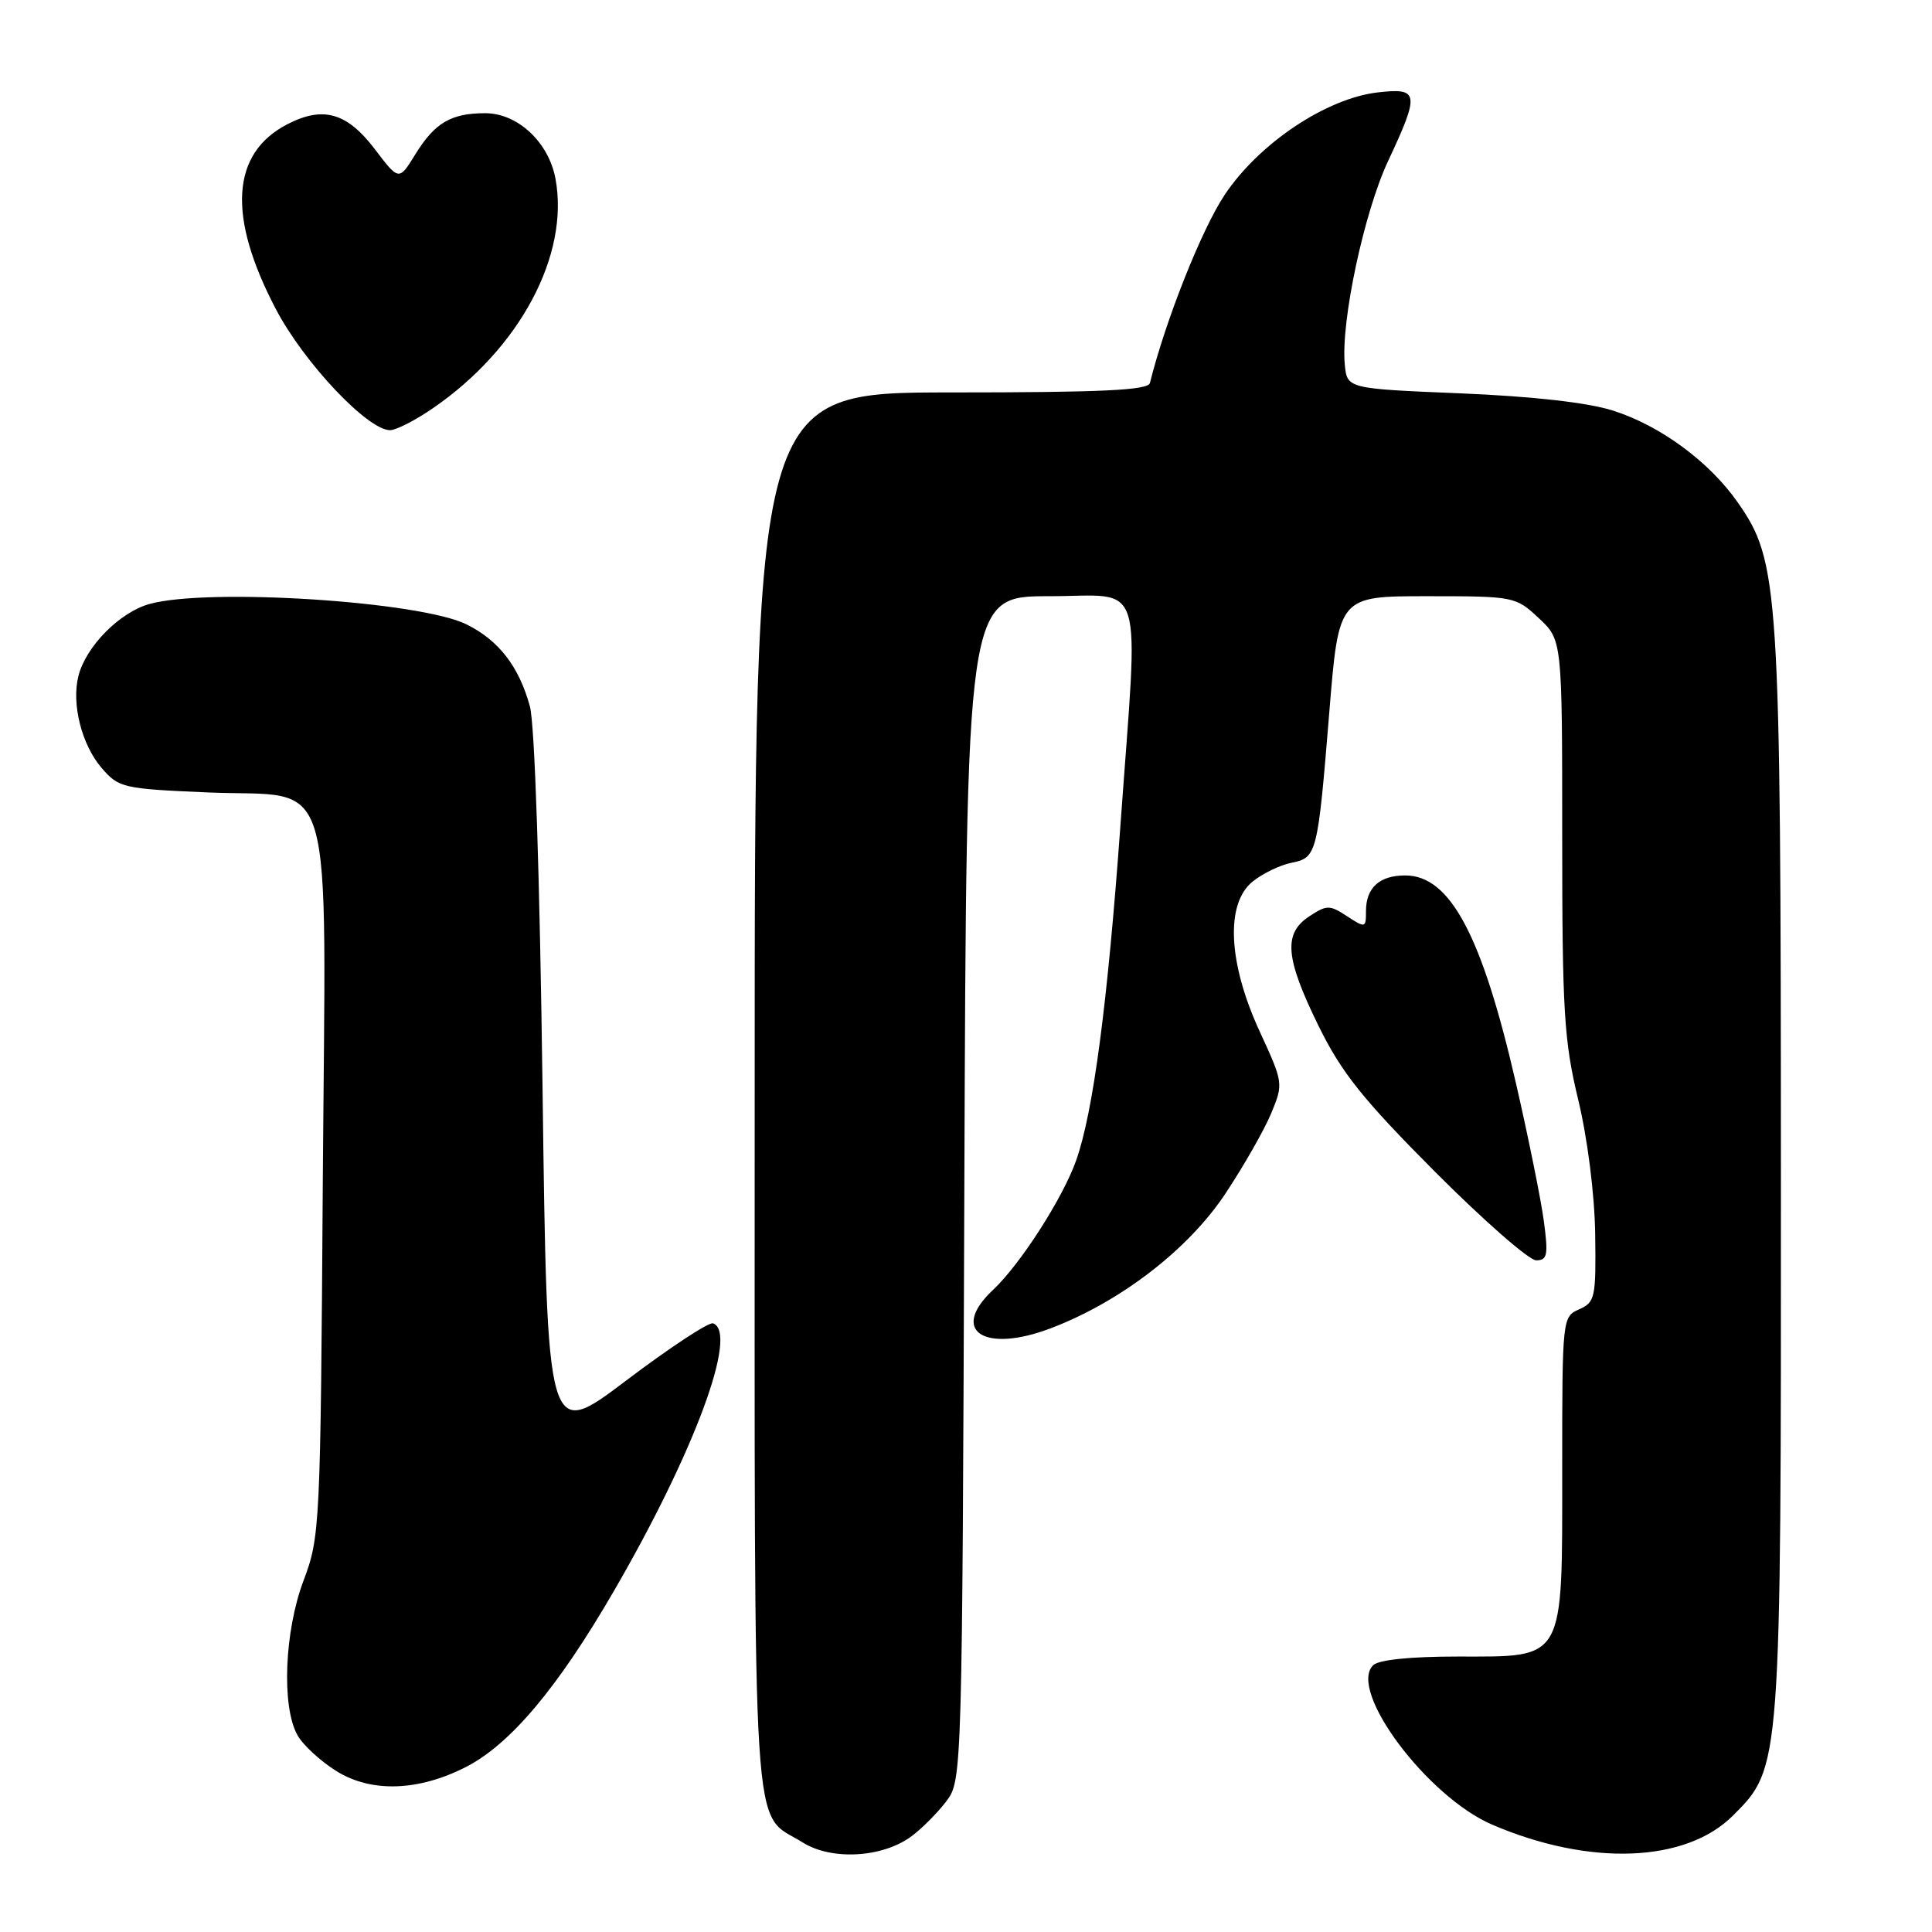 <?xml version="1.0" encoding="UTF-8" standalone="no"?>
<!DOCTYPE svg PUBLIC "-//W3C//DTD SVG 1.1//EN" "http://www.w3.org/Graphics/SVG/1.1/DTD/svg11.dtd" >
<svg xmlns="http://www.w3.org/2000/svg" xmlns:xlink="http://www.w3.org/1999/xlink" version="1.1" viewBox="0 0 256 256">
 <g >
 <path fill="currentColor"
d=" M 120.80 243.30 C 122.22 242.24 124.30 240.13 125.44 238.62 C 127.47 235.89 127.50 234.86 127.78 157.43 C 128.06 79.00 128.06 79.00 139.03 79.00 C 151.89 79.00 150.88 75.76 148.47 109.27 C 146.76 132.98 144.86 147.39 142.59 153.78 C 140.81 158.79 135.19 167.54 131.55 170.95 C 125.81 176.34 130.39 179.36 139.21 176.01 C 148.47 172.50 157.48 165.55 162.38 158.15 C 164.81 154.49 167.53 149.71 168.44 147.52 C 170.07 143.59 170.05 143.47 166.90 136.64 C 162.73 127.58 162.36 119.75 165.97 116.82 C 167.29 115.75 169.60 114.63 171.10 114.33 C 174.50 113.65 174.60 113.25 176.14 94.36 C 177.39 79.00 177.39 79.00 189.09 79.00 C 200.62 79.00 200.83 79.04 203.89 81.90 C 207.00 84.80 207.00 84.80 207.00 110.86 C 207.00 133.97 207.24 137.92 209.12 145.71 C 210.36 150.87 211.29 158.22 211.37 163.50 C 211.49 171.94 211.36 172.56 209.25 173.49 C 207.02 174.46 207.00 174.69 207.00 194.63 C 207.00 220.36 207.48 219.50 193.14 219.50 C 186.87 219.50 182.67 219.93 181.94 220.66 C 178.59 224.01 189.11 238.08 197.73 241.78 C 210.62 247.31 223.37 246.83 229.62 240.58 C 236.02 234.18 236.00 234.44 235.98 155.57 C 235.96 77.64 235.76 74.42 230.23 66.53 C 226.46 61.15 219.98 56.39 213.71 54.40 C 210.38 53.34 203.10 52.52 193.50 52.12 C 178.50 51.50 178.50 51.50 178.19 48.29 C 177.65 42.67 180.73 28.17 183.92 21.36 C 188.14 12.34 188.04 11.62 182.60 12.24 C 175.77 13.01 166.86 18.96 162.28 25.81 C 159.22 30.40 154.45 42.41 152.37 50.75 C 152.13 51.71 146.02 52.00 126.03 52.00 C 100.00 52.00 100.00 52.00 100.00 144.78 C 100.00 247.35 99.52 239.84 106.37 244.14 C 110.21 246.55 116.97 246.16 120.80 243.30 Z  M 61.71 234.15 C 67.61 231.14 73.91 223.65 81.36 210.79 C 92.02 192.41 97.89 176.56 94.48 175.35 C 93.93 175.15 88.75 178.56 82.98 182.92 C 72.50 190.85 72.50 190.85 71.89 144.17 C 71.52 115.95 70.86 95.95 70.21 93.58 C 68.76 88.31 66.10 84.86 61.83 82.74 C 55.69 79.68 27.60 77.87 19.81 80.03 C 15.84 81.14 11.37 85.67 10.39 89.58 C 9.46 93.28 10.82 98.68 13.46 101.75 C 15.73 104.39 16.28 104.52 27.50 105.00 C 44.72 105.74 43.16 100.43 42.77 156.92 C 42.47 202.26 42.40 203.66 40.23 209.41 C 37.69 216.12 37.29 226.09 39.40 229.89 C 40.12 231.21 42.47 233.37 44.61 234.70 C 49.21 237.55 55.42 237.35 61.71 234.15 Z  M 204.57 161.82 C 204.19 158.97 202.53 150.76 200.88 143.57 C 196.37 123.92 192.15 116.00 186.20 116.00 C 182.79 116.00 181.00 117.63 181.00 120.72 C 181.00 122.97 180.92 122.99 178.50 121.41 C 176.18 119.89 175.82 119.89 173.50 121.41 C 170.02 123.69 170.29 126.91 174.71 135.93 C 177.76 142.13 180.55 145.63 190.13 155.25 C 196.57 161.71 202.61 167.00 203.55 167.00 C 205.03 167.00 205.17 166.31 204.57 161.82 Z  M 57.38 54.08 C 68.89 46.17 75.49 33.77 73.60 23.66 C 72.69 18.82 68.58 15.00 64.30 15.00 C 59.76 15.00 57.62 16.26 55.02 20.47 C 52.86 23.97 52.86 23.97 49.64 19.73 C 45.97 14.92 42.80 14.02 38.08 16.46 C 30.61 20.32 30.10 28.68 36.57 40.99 C 40.28 48.06 48.72 57.00 51.68 57.00 C 52.48 57.00 55.05 55.69 57.38 54.08 Z "/>
</g>
</svg>